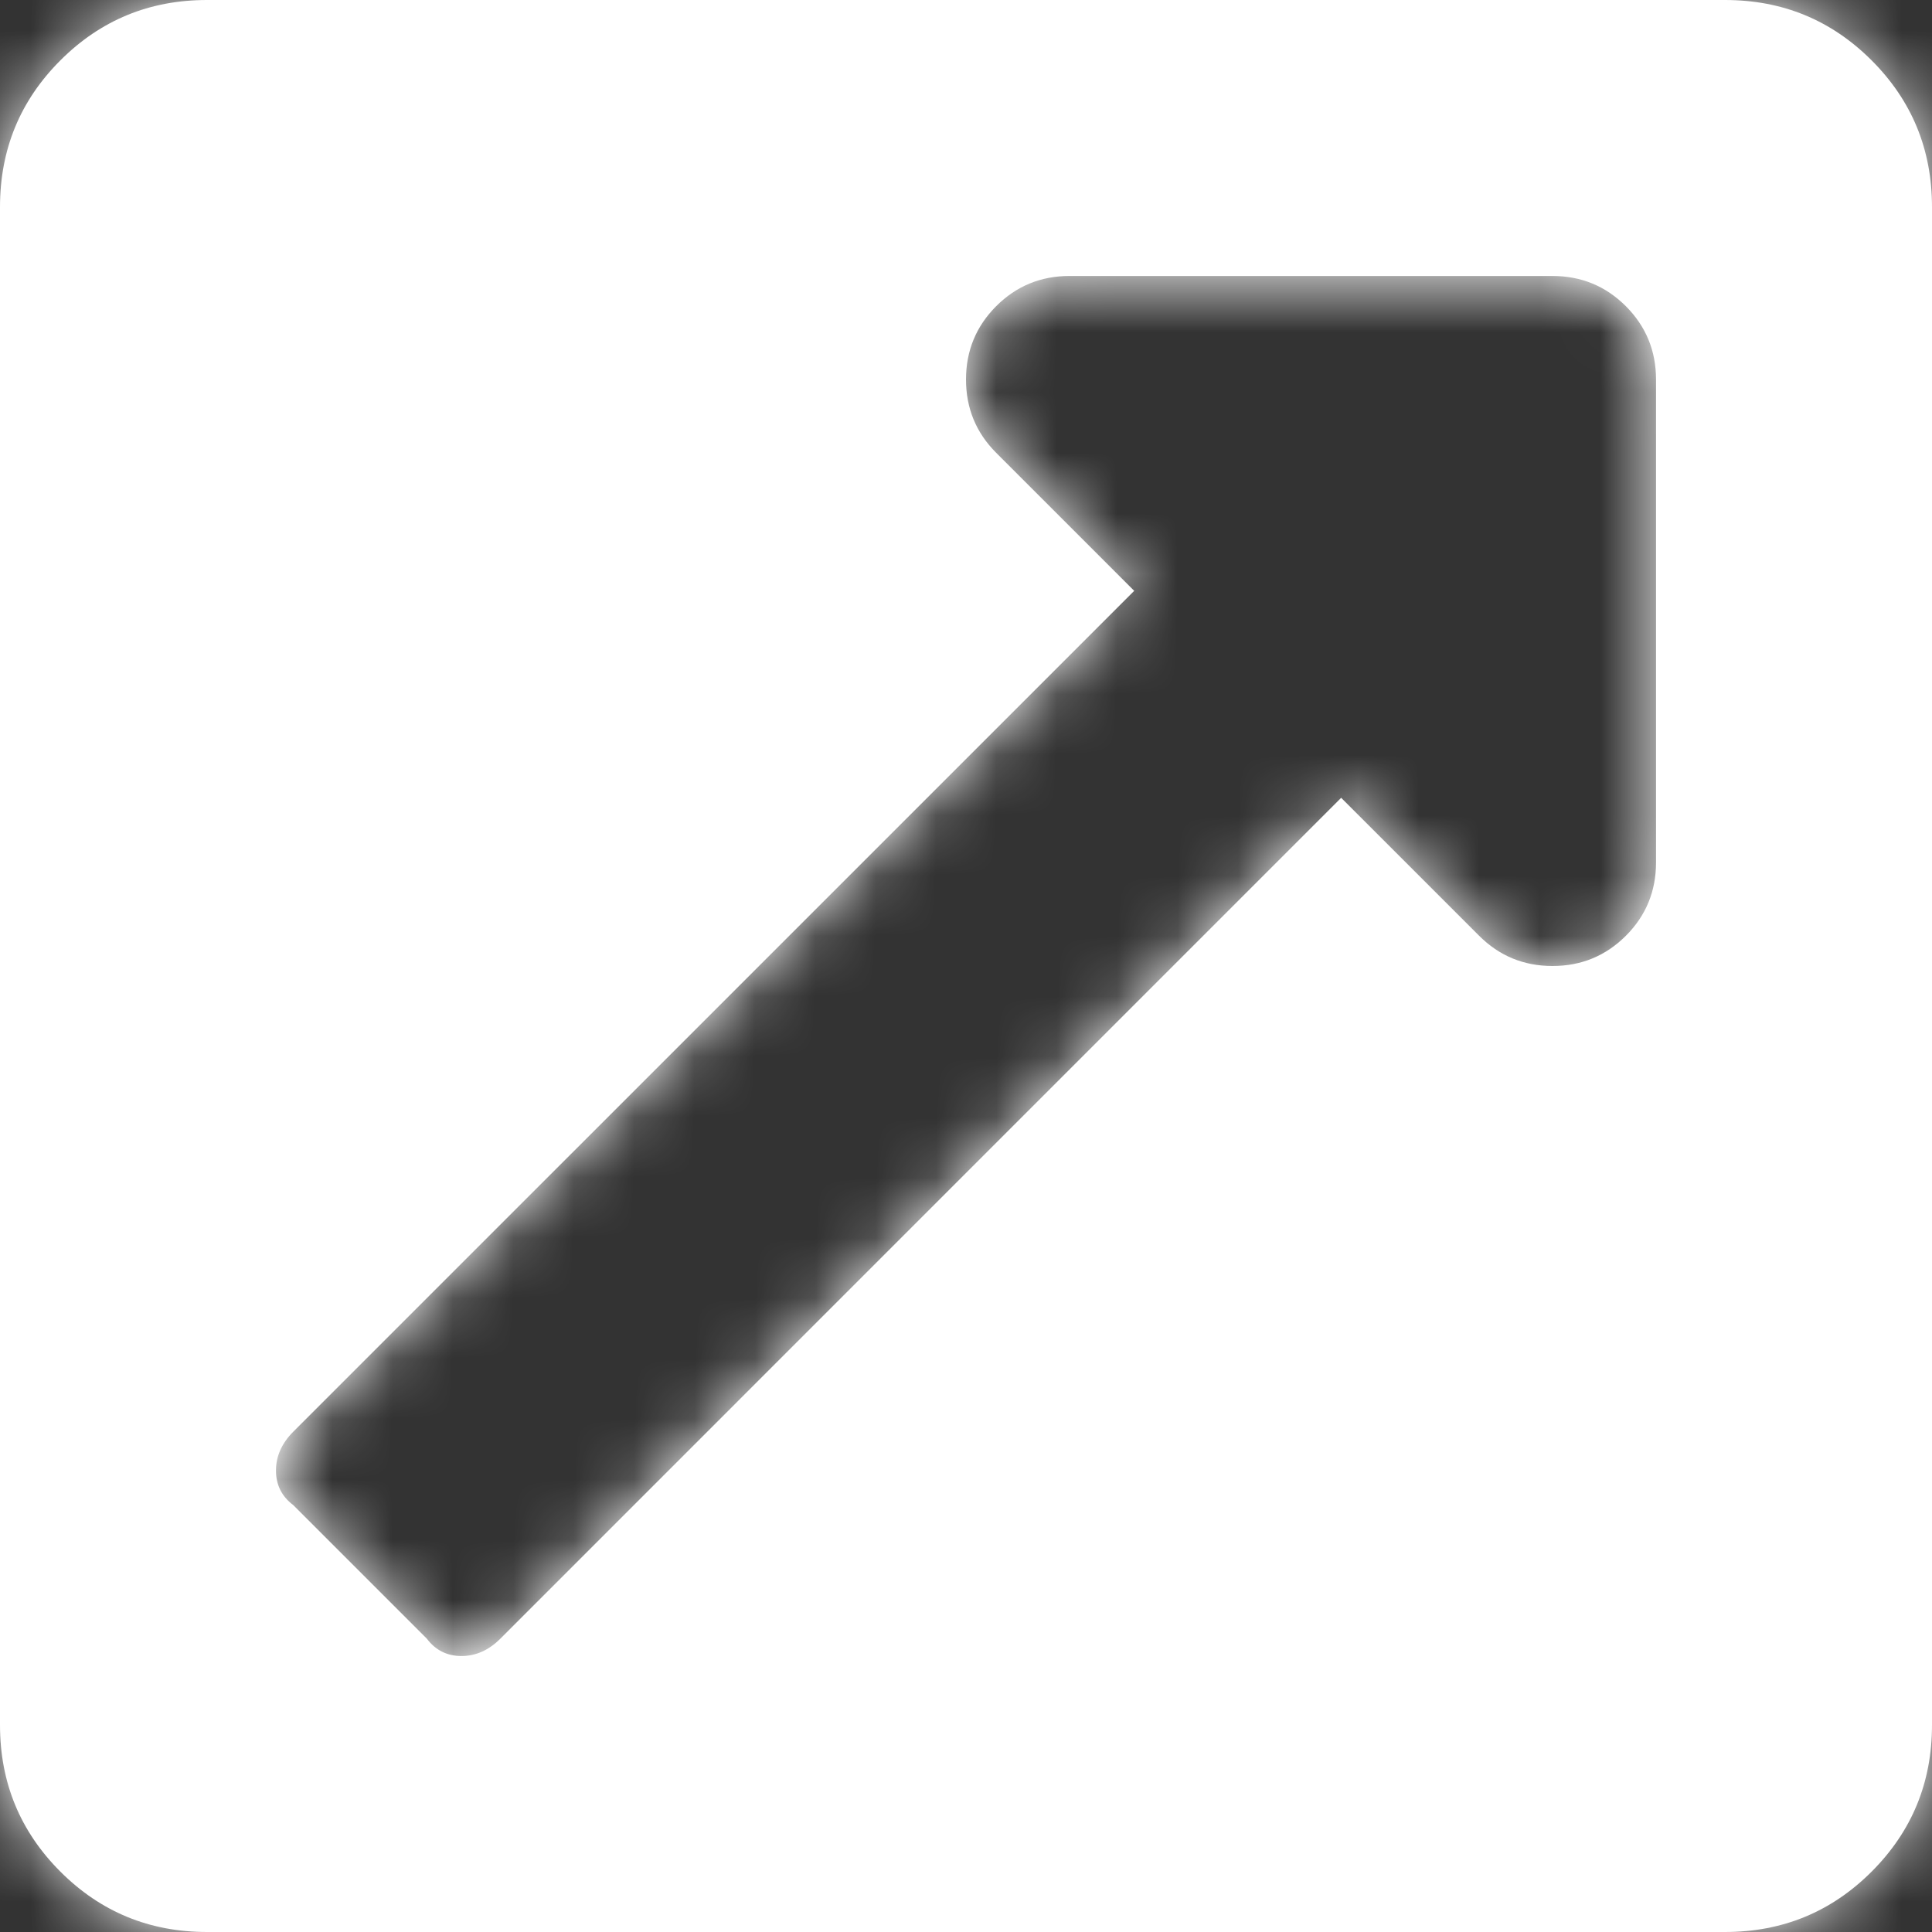 <svg xmlns="http://www.w3.org/2000/svg" xmlns:xlink="http://www.w3.org/1999/xlink" width="32" height="32" viewBox="0 0 32 32">
  <rect x="0" y="0" width="32" height="32" fill="#333333" stroke="none"/>
  <defs>
    <path id="external-link-a" d="M32,3.429 L32,28.571 C32,29.524 31.667,30.333 31,31 C30.333,31.667 29.524,32 28.571,32 L3.429,32 C2.476,32 1.667,31.667 1,31 C0.333,30.333 0,29.524 0,28.571 L0,3.429 C0,2.476 0.333,1.667 1,1 C1.667,0.333 2.476,0 3.429,0 L28.571,0 C29.524,0 30.333,0.333 31,1 C31.667,1.667 32,2.476 32,3.429 Z M25.714,4.571 L17.714,4.571 C17.238,4.571 16.833,4.738 16.5,5.071 C16.167,5.405 16,5.81 16,6.286 C16,6.762 16.167,7.167 16.5,7.5 L18.786,9.786 L4.857,23.714 C4.667,23.905 4.571,24.119 4.571,24.357 C4.571,24.595 4.667,24.786 4.857,24.929 L7.071,27.143 C7.214,27.333 7.405,27.429 7.643,27.429 C7.881,27.429 8.095,27.333 8.286,27.143 L22.214,13.214 L24.5,15.5 C24.833,15.833 25.238,16 25.714,16 C26.19,16 26.595,15.833 26.929,15.5 C27.262,15.167 27.429,14.762 27.429,14.286 L27.429,6.286 C27.429,5.81 27.262,5.405 26.929,5.071 C26.595,4.738 26.19,4.571 25.714,4.571 Z"/>
  </defs>
  <g fill="none" fill-rule="evenodd">
    <mask id="external-link-b" fill="#fff">
      <use xlink:href="#external-link-a"/>
    </mask>
    <use fill="#FFF" fill-rule="nonzero" xlink:href="#external-link-a"/>
    <g mask="url(#external-link-b)">
      <rect width="32" height="32" fill="#FFF"/>
    </g>
  </g>
</svg>
